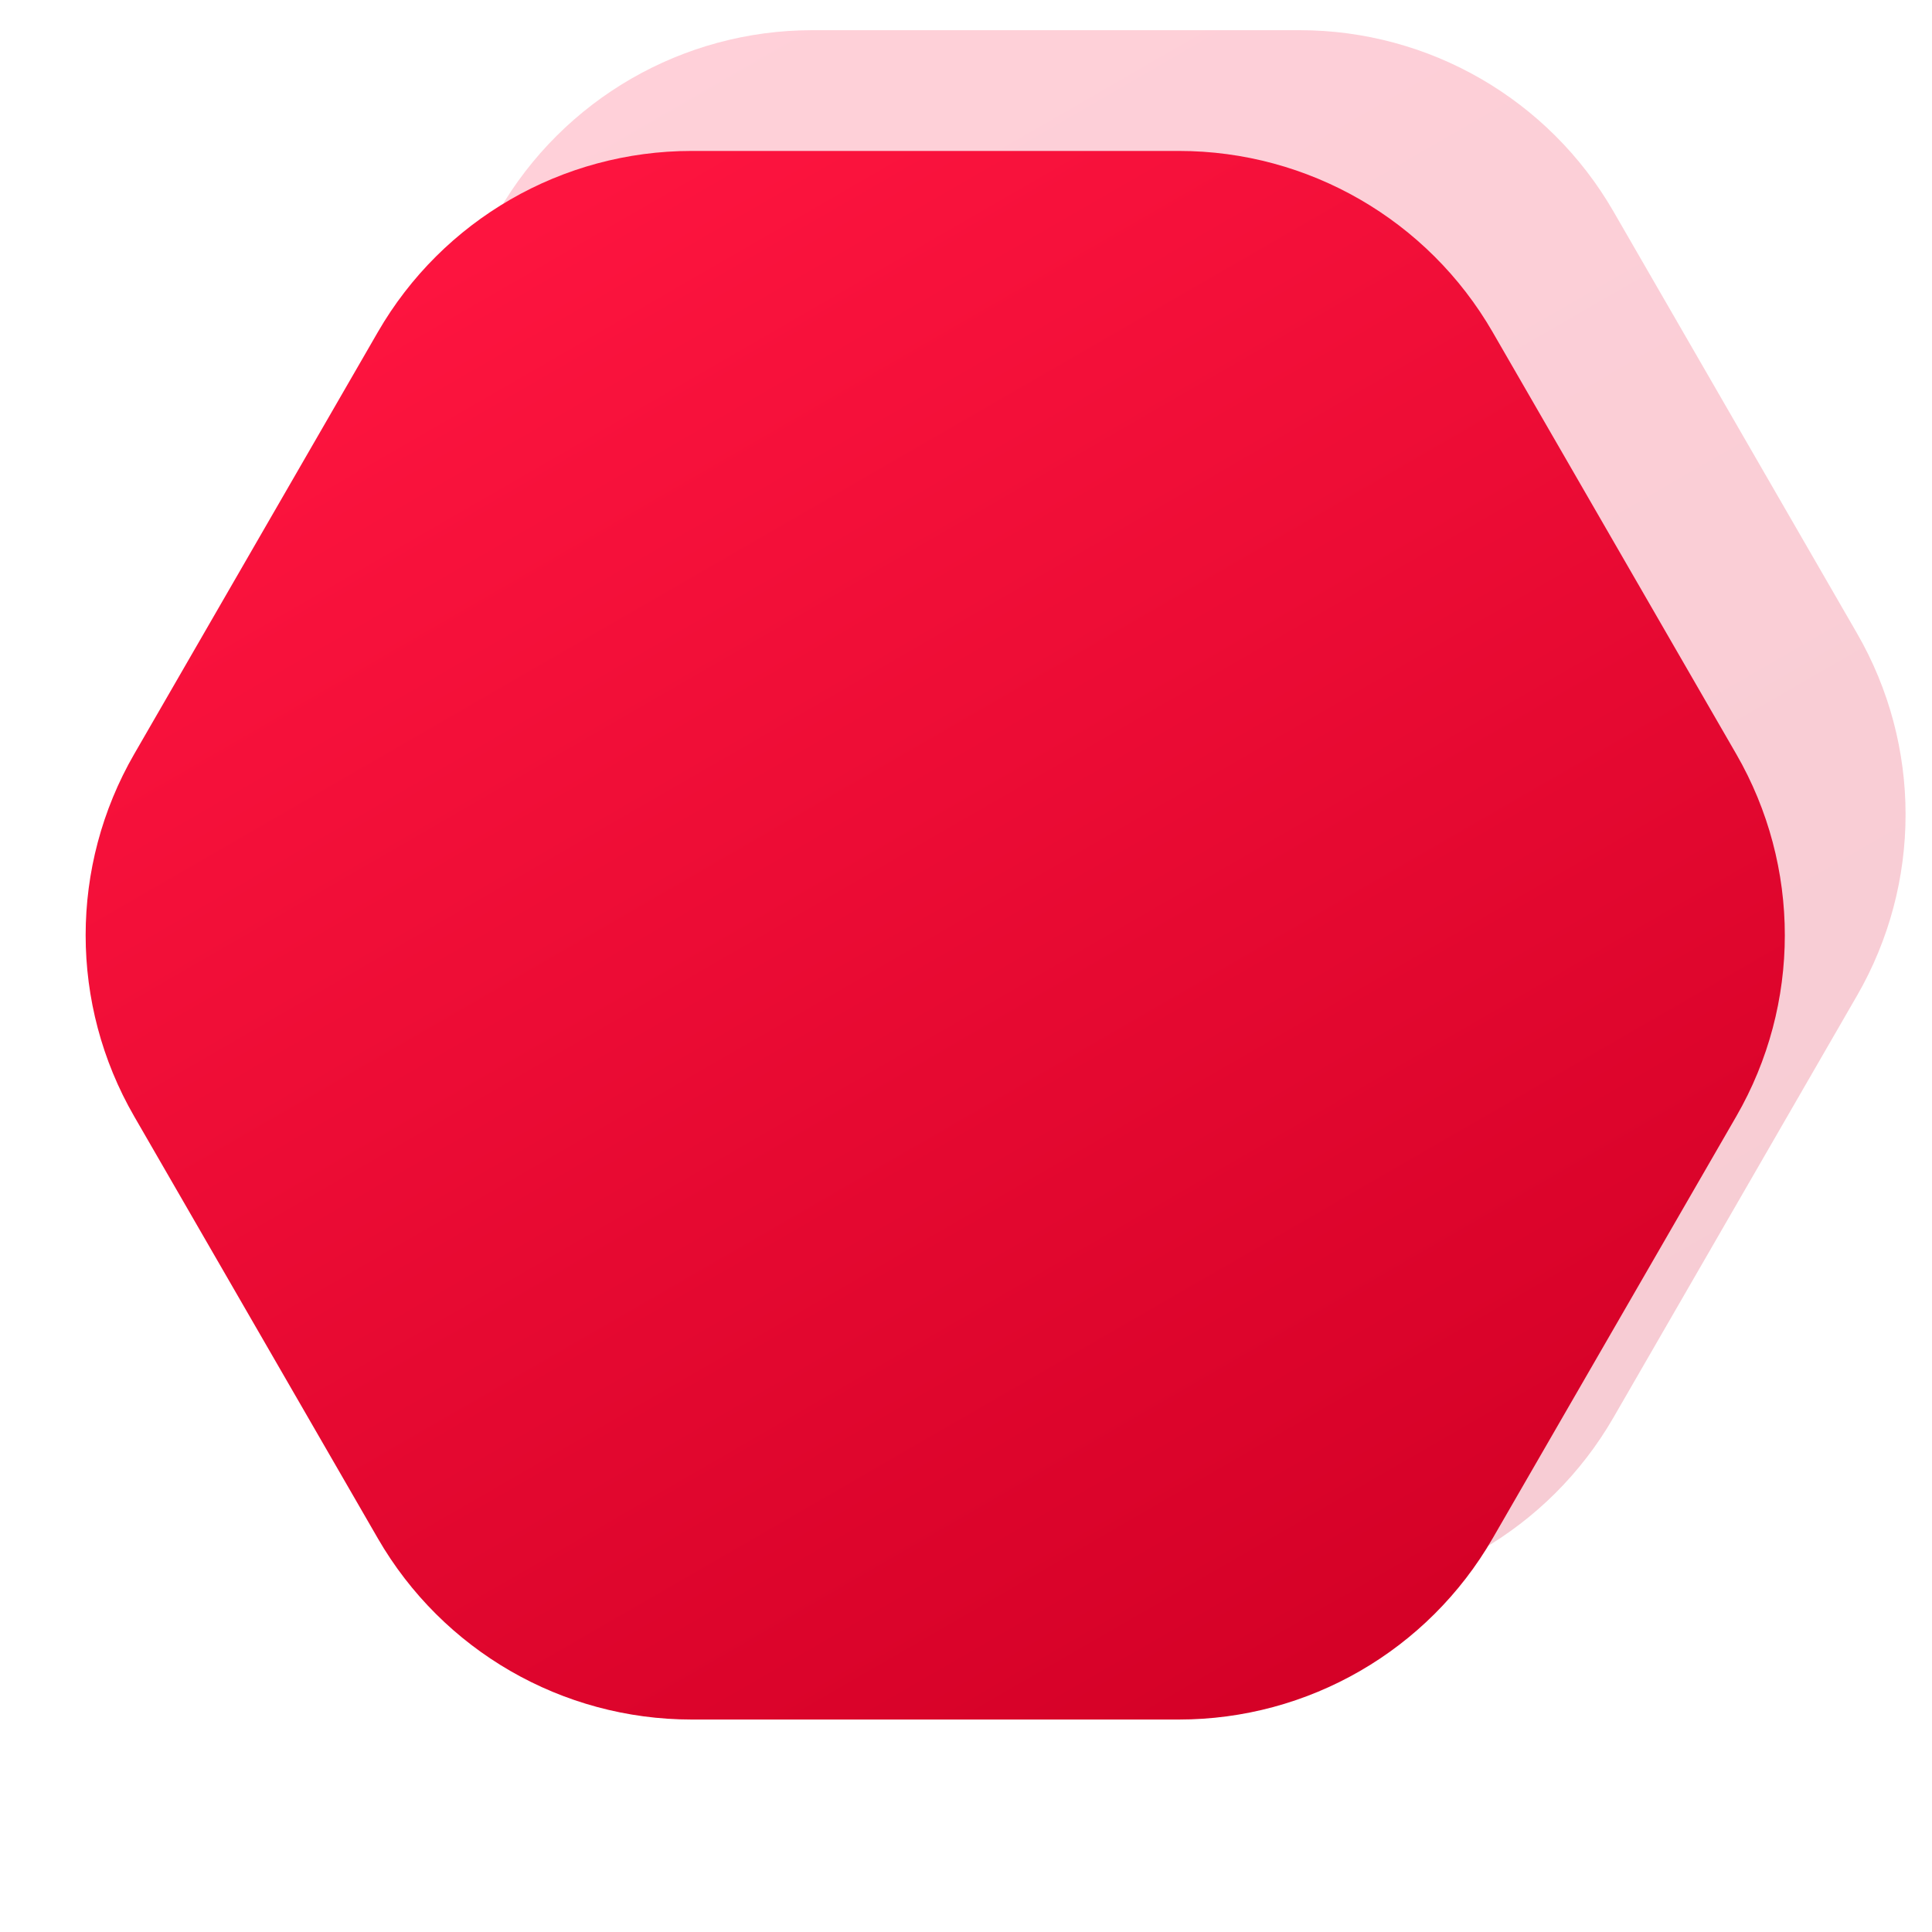 <svg width="215" height="215" viewBox="25 35 160 160" fill="none" xmlns="http://www.w3.org/2000/svg">
<path d="M66.292 52.5C71.651 43.218 81.555 37.5 92.273 37.5L132.632 37.5C143.35 37.5 153.254 43.218 158.613 52.5L178.792 87.452C184.151 96.734 184.151 108.17 178.792 117.452L158.613 152.404C153.254 161.686 143.35 167.404 132.632 167.404L92.273 167.404C81.555 167.404 71.651 161.686 66.292 152.404L46.112 117.452C40.753 108.17 40.753 96.734 46.112 87.452L66.292 52.5Z" fill="url(#paint0_linear_2532_18637)" fill-opacity="0.2"/>
<path d="M56.292 62.5C61.651 53.218 71.555 47.5 82.273 47.5L122.632 47.5C133.35 47.5 143.254 53.218 148.613 62.5L168.792 97.452C174.151 106.734 174.151 118.17 168.792 127.452L148.613 162.404C143.254 171.686 133.35 177.404 122.632 177.404L82.273 177.404C71.555 177.404 61.651 171.686 56.292 162.404L36.112 127.452C30.753 118.17 30.753 106.734 36.112 97.452L56.292 62.5Z" fill="url(#paint1_linear_2532_18637)"/>
<defs>
<linearGradient id="paint0_linear_2532_18637" x1="74.952" y1="37.5" x2="149.952" y2="167.404" gradientUnits="userSpaceOnUse">
<stop stop-color="#FF1540"/>
<stop offset="1" stop-color="#D30026"/>
</linearGradient>
<linearGradient id="paint1_linear_2532_18637" x1="64.952" y1="47.5" x2="139.952" y2="177.404" gradientUnits="userSpaceOnUse">
<stop stop-color="#FF1540"/>
<stop offset="1" stop-color="#D30026"/>
</linearGradient>
</defs>
</svg>
